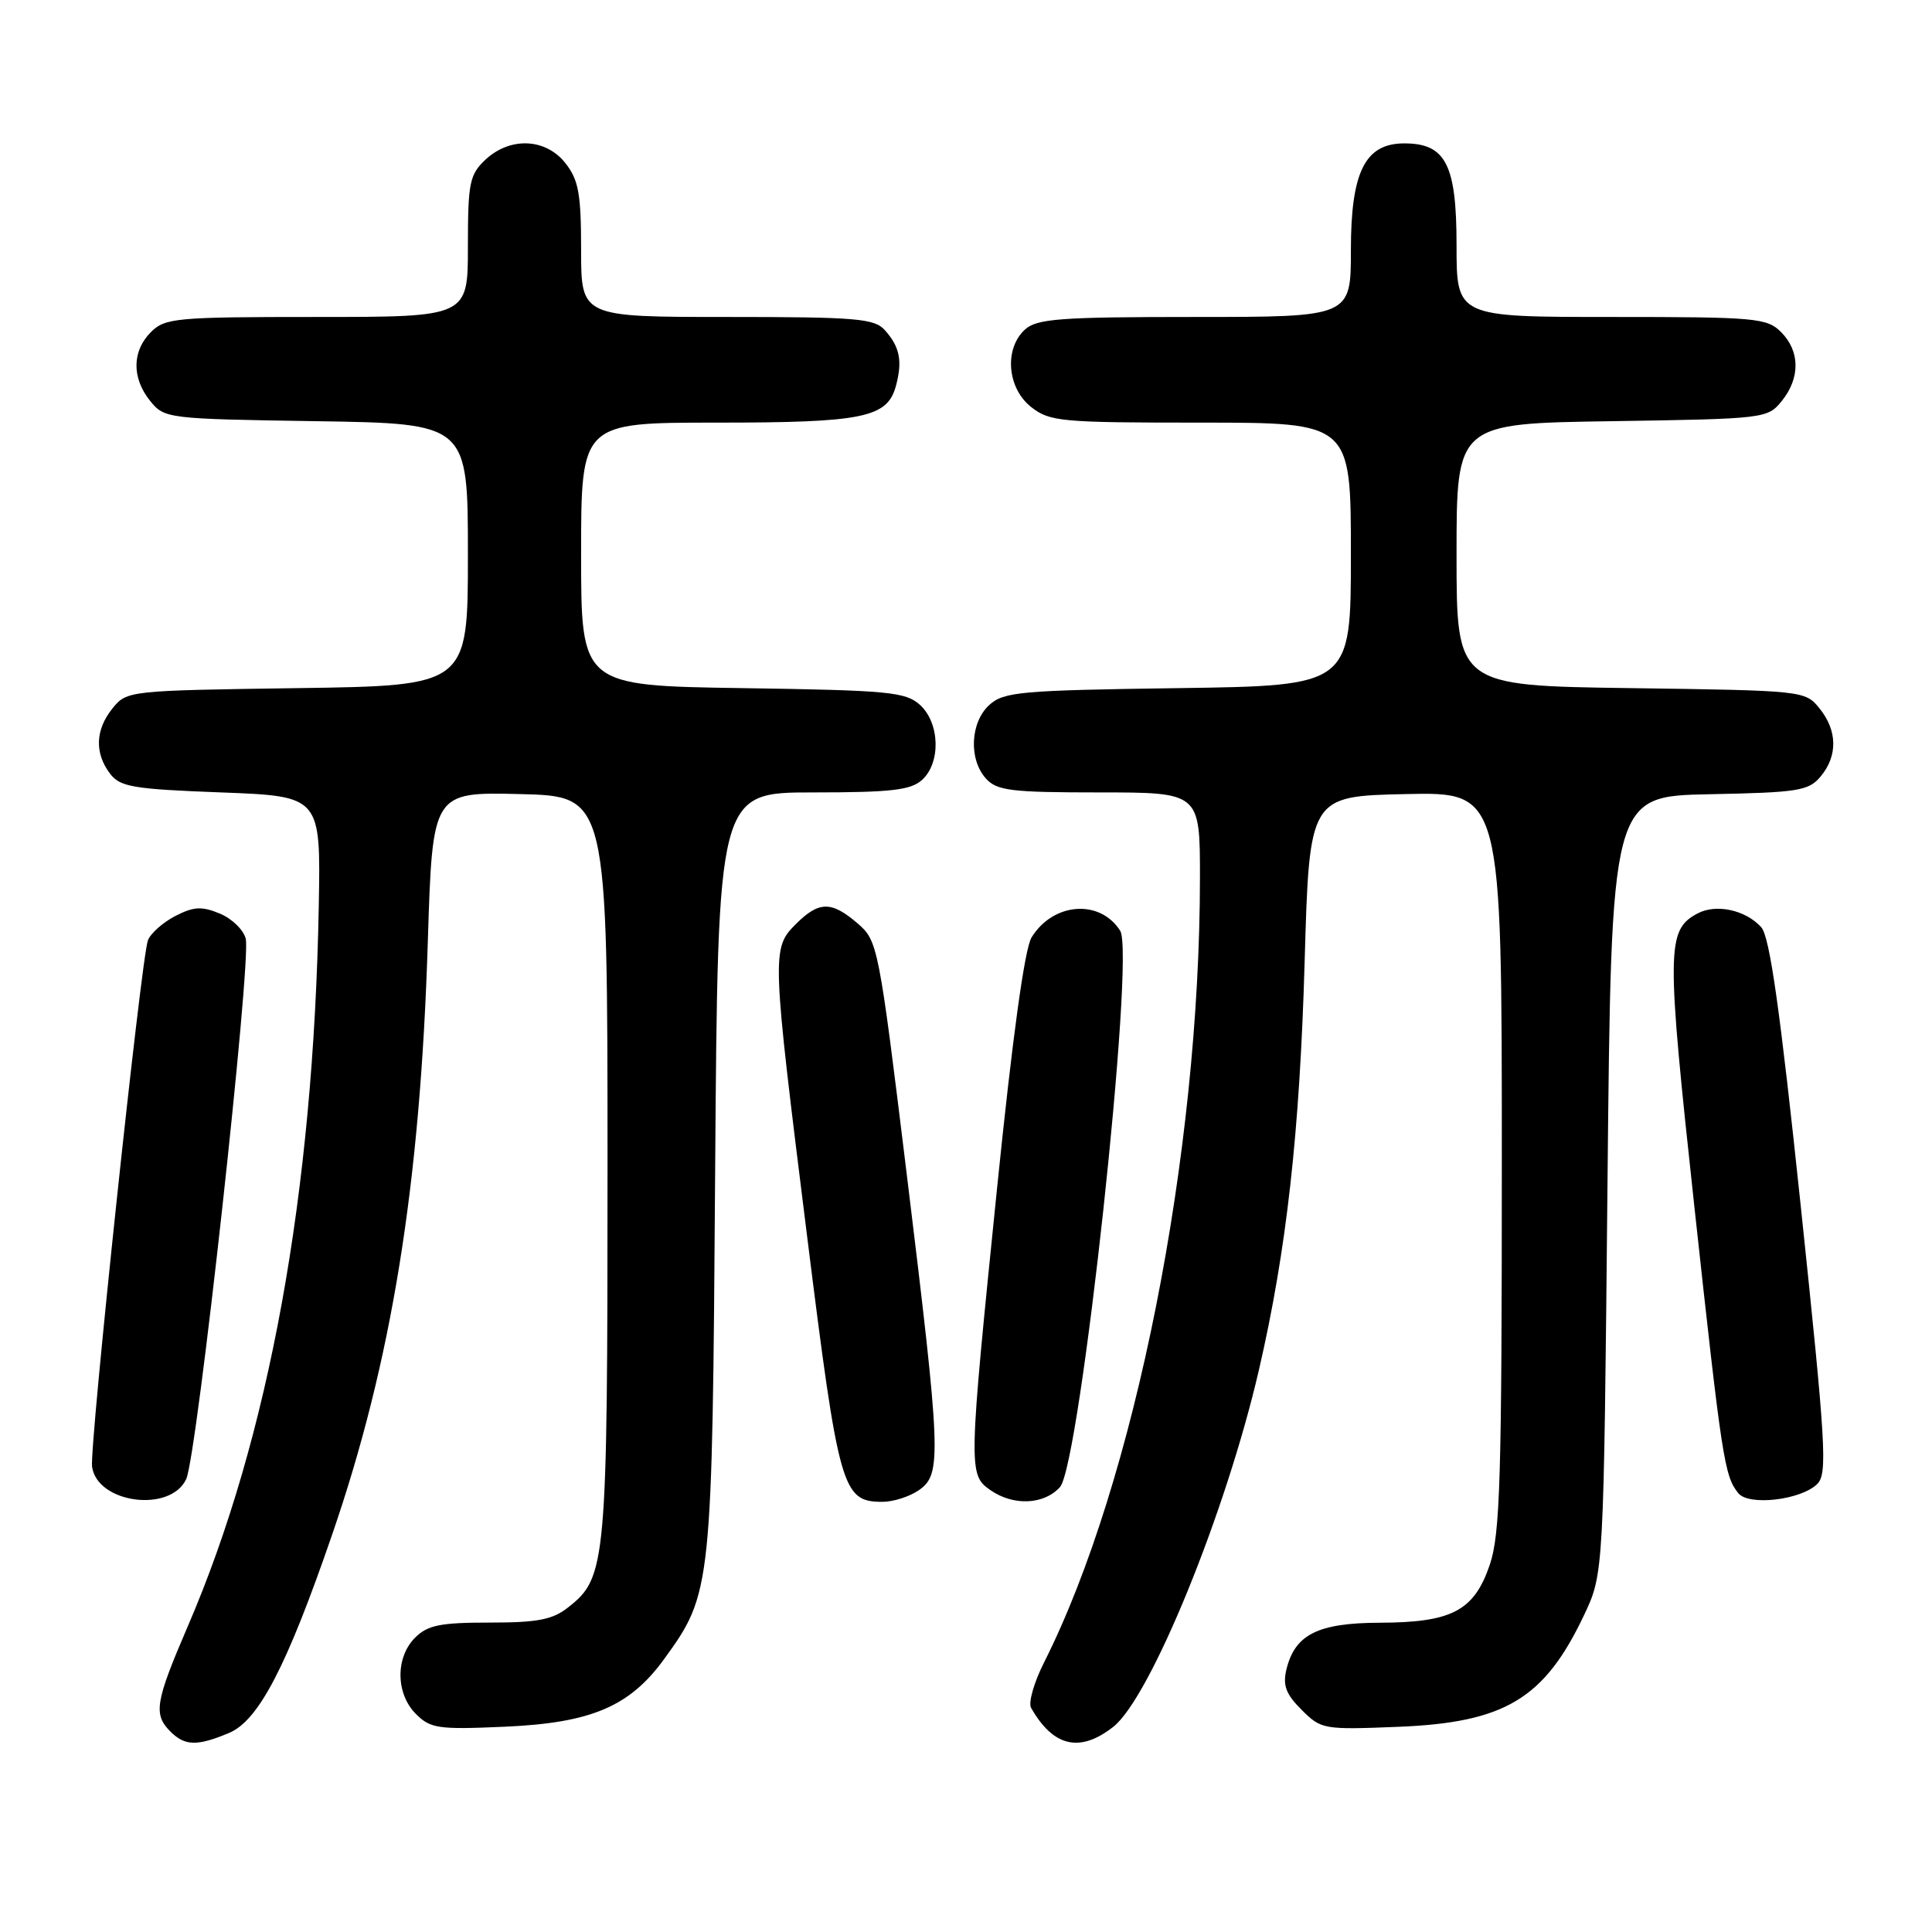 <?xml version="1.0" encoding="UTF-8" standalone="no"?>
<!DOCTYPE svg PUBLIC "-//W3C//DTD SVG 1.1//EN" "http://www.w3.org/Graphics/SVG/1.1/DTD/svg11.dtd" >
<svg xmlns="http://www.w3.org/2000/svg" xmlns:xlink="http://www.w3.org/1999/xlink" version="1.1" viewBox="0 0 256 256">
 <g >
 <path fill="currentColor"
d=" M 30.34 229.63 C 34.26 227.99 37.97 220.88 43.97 203.46 C 51.90 180.45 55.69 157.06 56.69 124.72 C 57.31 104.94 57.31 104.94 68.91 105.22 C 80.50 105.50 80.50 105.50 80.50 154.50 C 80.50 207.31 80.35 209.01 75.29 212.98 C 73.22 214.62 71.24 215.00 64.87 215.00 C 58.33 215.00 56.66 215.34 55.00 217.00 C 52.38 219.62 52.43 224.43 55.11 227.11 C 57.04 229.04 58.08 229.19 66.86 228.80 C 78.34 228.30 83.44 226.13 88.02 219.81 C 94.32 211.12 94.38 210.55 94.76 155.25 C 95.12 105.00 95.12 105.00 107.73 105.00 C 118.06 105.00 120.67 104.70 122.17 103.35 C 124.69 101.07 124.54 95.80 121.90 93.40 C 119.99 91.68 117.77 91.47 98.40 91.18 C 77.00 90.86 77.00 90.86 77.00 73.43 C 77.00 56.00 77.00 56.00 94.95 56.00 C 114.44 56.00 117.60 55.35 118.73 51.08 C 119.60 47.81 119.22 45.95 117.25 43.75 C 115.87 42.20 113.51 42.00 96.35 42.00 C 77.00 42.00 77.00 42.00 77.00 33.13 C 77.00 25.68 76.67 23.85 74.93 21.63 C 72.31 18.30 67.59 18.10 64.31 21.17 C 62.22 23.15 62.00 24.22 62.00 32.67 C 62.00 42.00 62.00 42.00 42.00 42.00 C 23.33 42.00 21.87 42.13 20.00 44.00 C 17.48 46.52 17.44 50.09 19.91 53.14 C 21.79 55.46 22.18 55.51 41.91 55.81 C 62.00 56.12 62.00 56.12 62.00 73.49 C 62.00 90.86 62.00 90.86 39.41 91.18 C 17.05 91.50 16.80 91.52 14.91 93.86 C 12.63 96.68 12.51 99.77 14.57 102.50 C 15.91 104.27 17.58 104.56 29.29 105.00 C 42.50 105.50 42.50 105.50 42.24 120.00 C 41.55 158.10 35.66 190.50 24.88 215.50 C 20.57 225.51 20.30 227.15 22.57 229.43 C 24.50 231.36 26.11 231.40 30.34 229.63 Z  M 147.52 228.81 C 152.44 224.93 162.45 200.41 166.82 181.50 C 170.47 165.70 172.22 150.08 172.87 127.50 C 173.50 105.50 173.50 105.50 186.25 105.22 C 199.00 104.94 199.00 104.94 199.00 153.79 C 199.00 195.99 198.78 203.28 197.40 207.35 C 195.32 213.45 192.38 214.99 182.80 215.02 C 174.64 215.05 171.59 216.57 170.46 221.20 C 169.95 223.31 170.38 224.48 172.47 226.56 C 175.07 229.16 175.37 229.21 185.32 228.81 C 199.42 228.24 204.65 225.09 209.90 214.00 C 212.50 208.50 212.50 208.50 213.00 157.00 C 213.50 105.50 213.50 105.50 226.50 105.24 C 238.32 105.01 239.66 104.79 241.25 102.88 C 243.53 100.14 243.47 96.80 241.09 93.86 C 239.20 91.52 238.97 91.50 216.09 91.18 C 193.00 90.86 193.00 90.86 193.00 73.49 C 193.00 56.11 193.00 56.11 213.59 55.81 C 233.85 55.50 234.21 55.46 236.09 53.14 C 238.56 50.09 238.52 46.52 236.00 44.00 C 234.13 42.13 232.67 42.00 213.50 42.00 C 193.00 42.00 193.00 42.00 193.00 32.50 C 193.00 21.79 191.57 19.00 186.07 19.00 C 180.88 19.00 179.00 22.77 179.00 33.13 C 179.00 42.00 179.00 42.00 158.33 42.00 C 140.50 42.00 137.41 42.23 135.83 43.65 C 133.03 46.19 133.44 51.41 136.63 53.93 C 139.10 55.87 140.55 56.00 159.13 56.00 C 179.00 56.00 179.00 56.00 179.00 73.43 C 179.00 90.86 179.00 90.86 156.10 91.18 C 135.25 91.47 133.02 91.67 131.10 93.40 C 128.56 95.71 128.33 100.61 130.65 103.17 C 132.10 104.77 134.00 105.00 145.65 105.00 C 159.00 105.00 159.00 105.00 159.00 116.25 C 158.99 153.01 150.37 196.42 138.34 220.29 C 137.01 222.92 136.24 225.62 136.62 226.29 C 139.56 231.47 143.09 232.29 147.52 228.81 Z  M 24.67 196.00 C 26.10 193.00 33.32 127.41 32.56 124.38 C 32.27 123.21 30.72 121.71 29.12 121.05 C 26.73 120.06 25.67 120.12 23.22 121.38 C 21.58 122.23 19.95 123.68 19.60 124.60 C 18.71 126.93 11.83 191.78 12.20 194.36 C 12.90 199.21 22.55 200.48 24.67 196.00 Z  M 121.78 197.44 C 124.80 195.33 124.70 192.80 120.15 155.60 C 116.43 125.24 116.32 124.67 113.63 122.35 C 110.16 119.37 108.52 119.39 105.45 122.45 C 102.23 125.68 102.25 126.25 106.95 163.85 C 111.15 197.43 111.59 199.00 116.93 199.00 C 118.37 199.00 120.56 198.30 121.78 197.44 Z  M 140.45 197.05 C 143.13 194.09 150.45 126.50 148.43 123.33 C 145.75 119.10 139.55 119.57 136.69 124.21 C 135.77 125.69 134.15 137.48 132.11 157.50 C 128.32 194.77 128.30 195.40 131.22 197.44 C 134.26 199.57 138.33 199.40 140.45 197.05 Z  M 240.80 196.63 C 242.17 195.26 241.94 191.44 238.61 159.82 C 235.86 133.73 234.50 124.10 233.37 122.86 C 231.30 120.57 227.38 119.72 224.93 121.04 C 220.81 123.24 220.79 125.64 224.51 159.87 C 228.17 193.48 228.49 195.56 230.33 197.85 C 231.71 199.58 238.66 198.76 240.80 196.63 Z "/>
</g>
</svg>